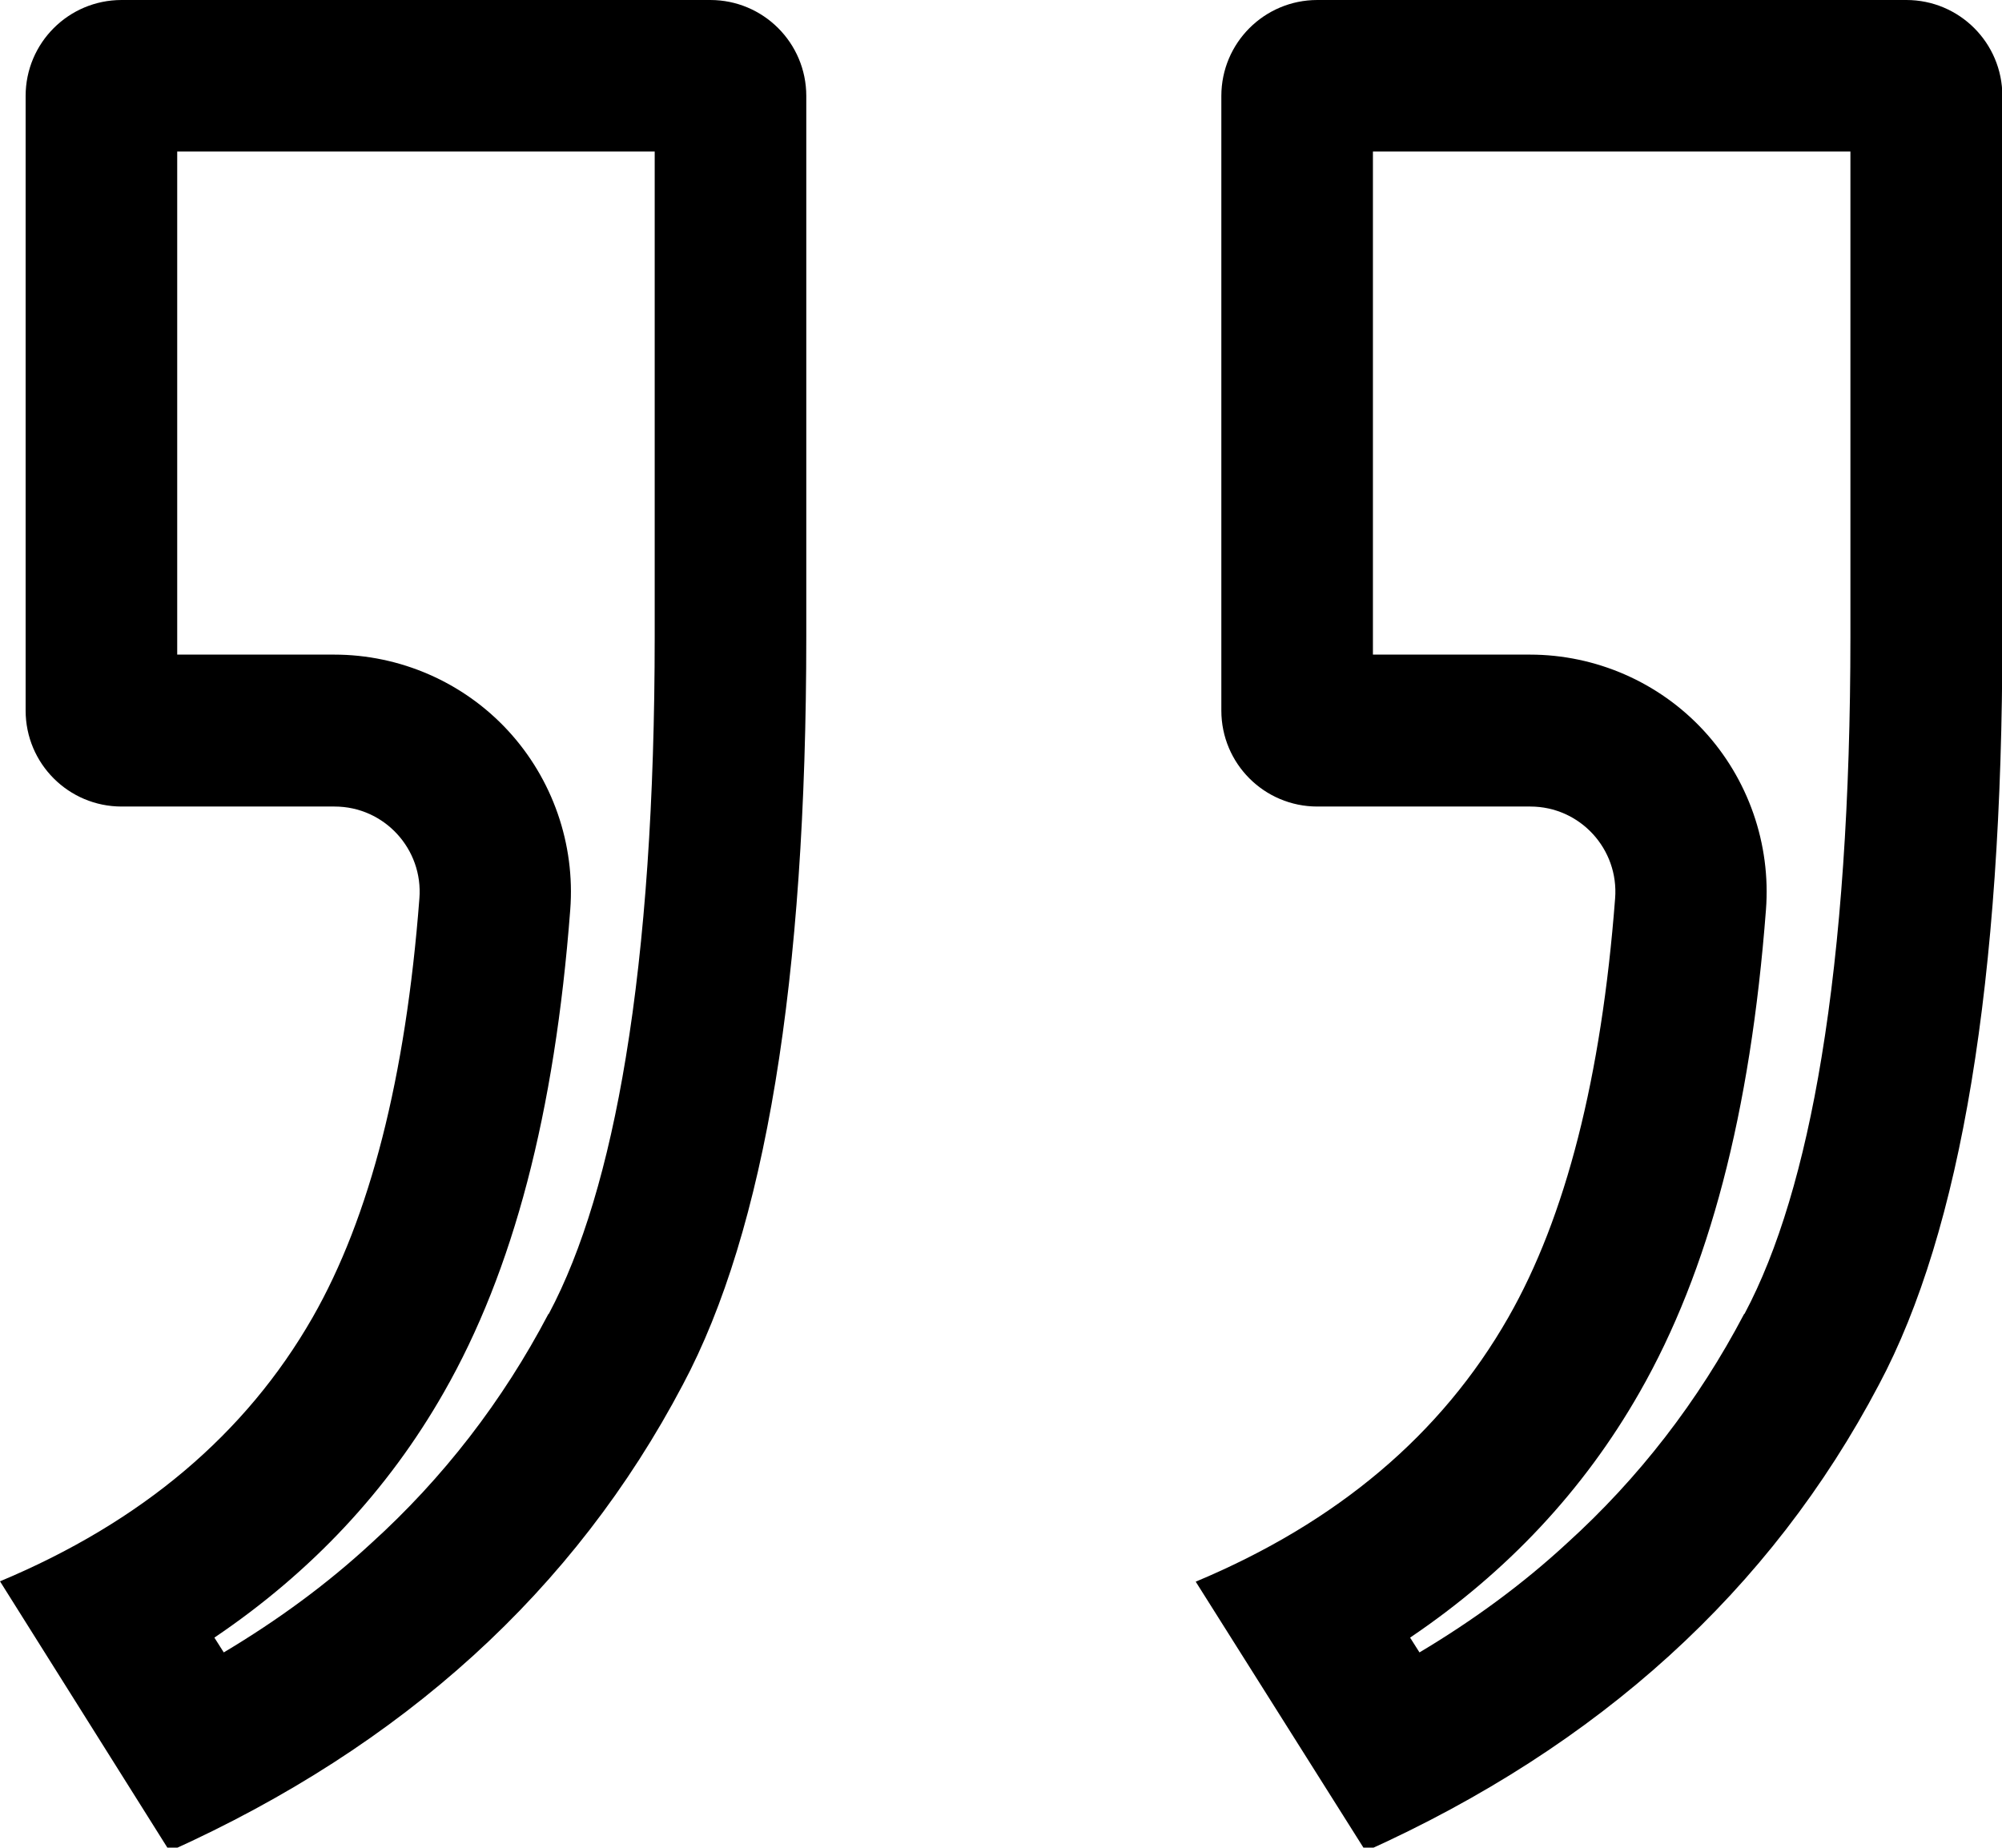 <?xml version="1.0" encoding="utf-8"?>
<!-- Generator: Adobe Illustrator 21.1.0, SVG Export Plug-In . SVG Version: 6.00 Build 0)  -->
<svg version="1.2" baseProfile="tiny" id="Layer_1" xmlns="http://www.w3.org/2000/svg" xmlns:xlink="http://www.w3.org/1999/xlink"
	 x="0px" y="0px" viewBox="0 0 554.7 512" xml:space="preserve">
<path d="M393.3,457.9l-2.6-4.1c26.8-18.1,48.1-40.8,63.6-68c19.2-33.6,30.7-77.3,35-133.7c1.4-18.2-4.9-36.3-17.3-49.7
	s-29.9-21-48.1-21h-43.5V42h132.3v134.4c0,45.2-2.7,84.5-8,116.6c-4.9,29.9-12.1,53.7-21.3,71l-0.1,0.1l-0.1,0.1
	c-12.6,24-29.1,45.4-49.1,63.5C422.1,438.8,408.4,448.9,393.3,457.9 M62,457.9l-2.6-4.1c26.8-18.1,48.1-40.8,63.6-68
	c19.2-33.6,30.7-77.3,35-133.7c1.4-18.2-4.9-36.3-17.3-49.7c-12.4-13.4-29.9-21-48.1-21H49.1V42h132.3v134.4
	c0,45.2-2.7,84.5-8,116.6c-4.9,29.9-12.1,53.7-21.3,71l-0.1,0.1l-0.1,0.1c-12.6,24-29.1,45.4-49.1,63.5
	C90.8,438.8,77.1,448.9,62,457.9 M47,513c64.8-29.2,112.2-72.3,142.2-129.3c22.8-42.8,34.2-111.9,34.2-207.4V26.6
	c0-14.7-11.9-26.6-26.6-26.6H33.7C19,0,7.1,11.9,7.1,26.6v170.3c0,14.7,11.9,26.6,26.6,26.6h59c13.8,0,24.6,11.8,23.5,25.5
	c-3.8,49.6-13.7,88.3-29.6,116.1C68.1,397.4,39.2,421.8,0,438.2L47,513L47,513z M378.4,513c64.8-29.2,112.2-72.3,142.2-129.3
	c22.8-42.8,34.2-111.9,34.2-207.4V26.6c0-14.7-11.9-26.6-26.6-26.6H365c-14.7,0-26.6,11.9-26.6,26.6v170.3
	c0,14.7,11.9,26.6,26.6,26.6h59c13.8,0,24.6,11.8,23.5,25.5c-3.8,49.6-13.7,88.3-29.6,116.1c-18.5,32.4-47.4,56.8-86.6,73.2
	L378.4,513L378.4,513z"/>
</svg>
